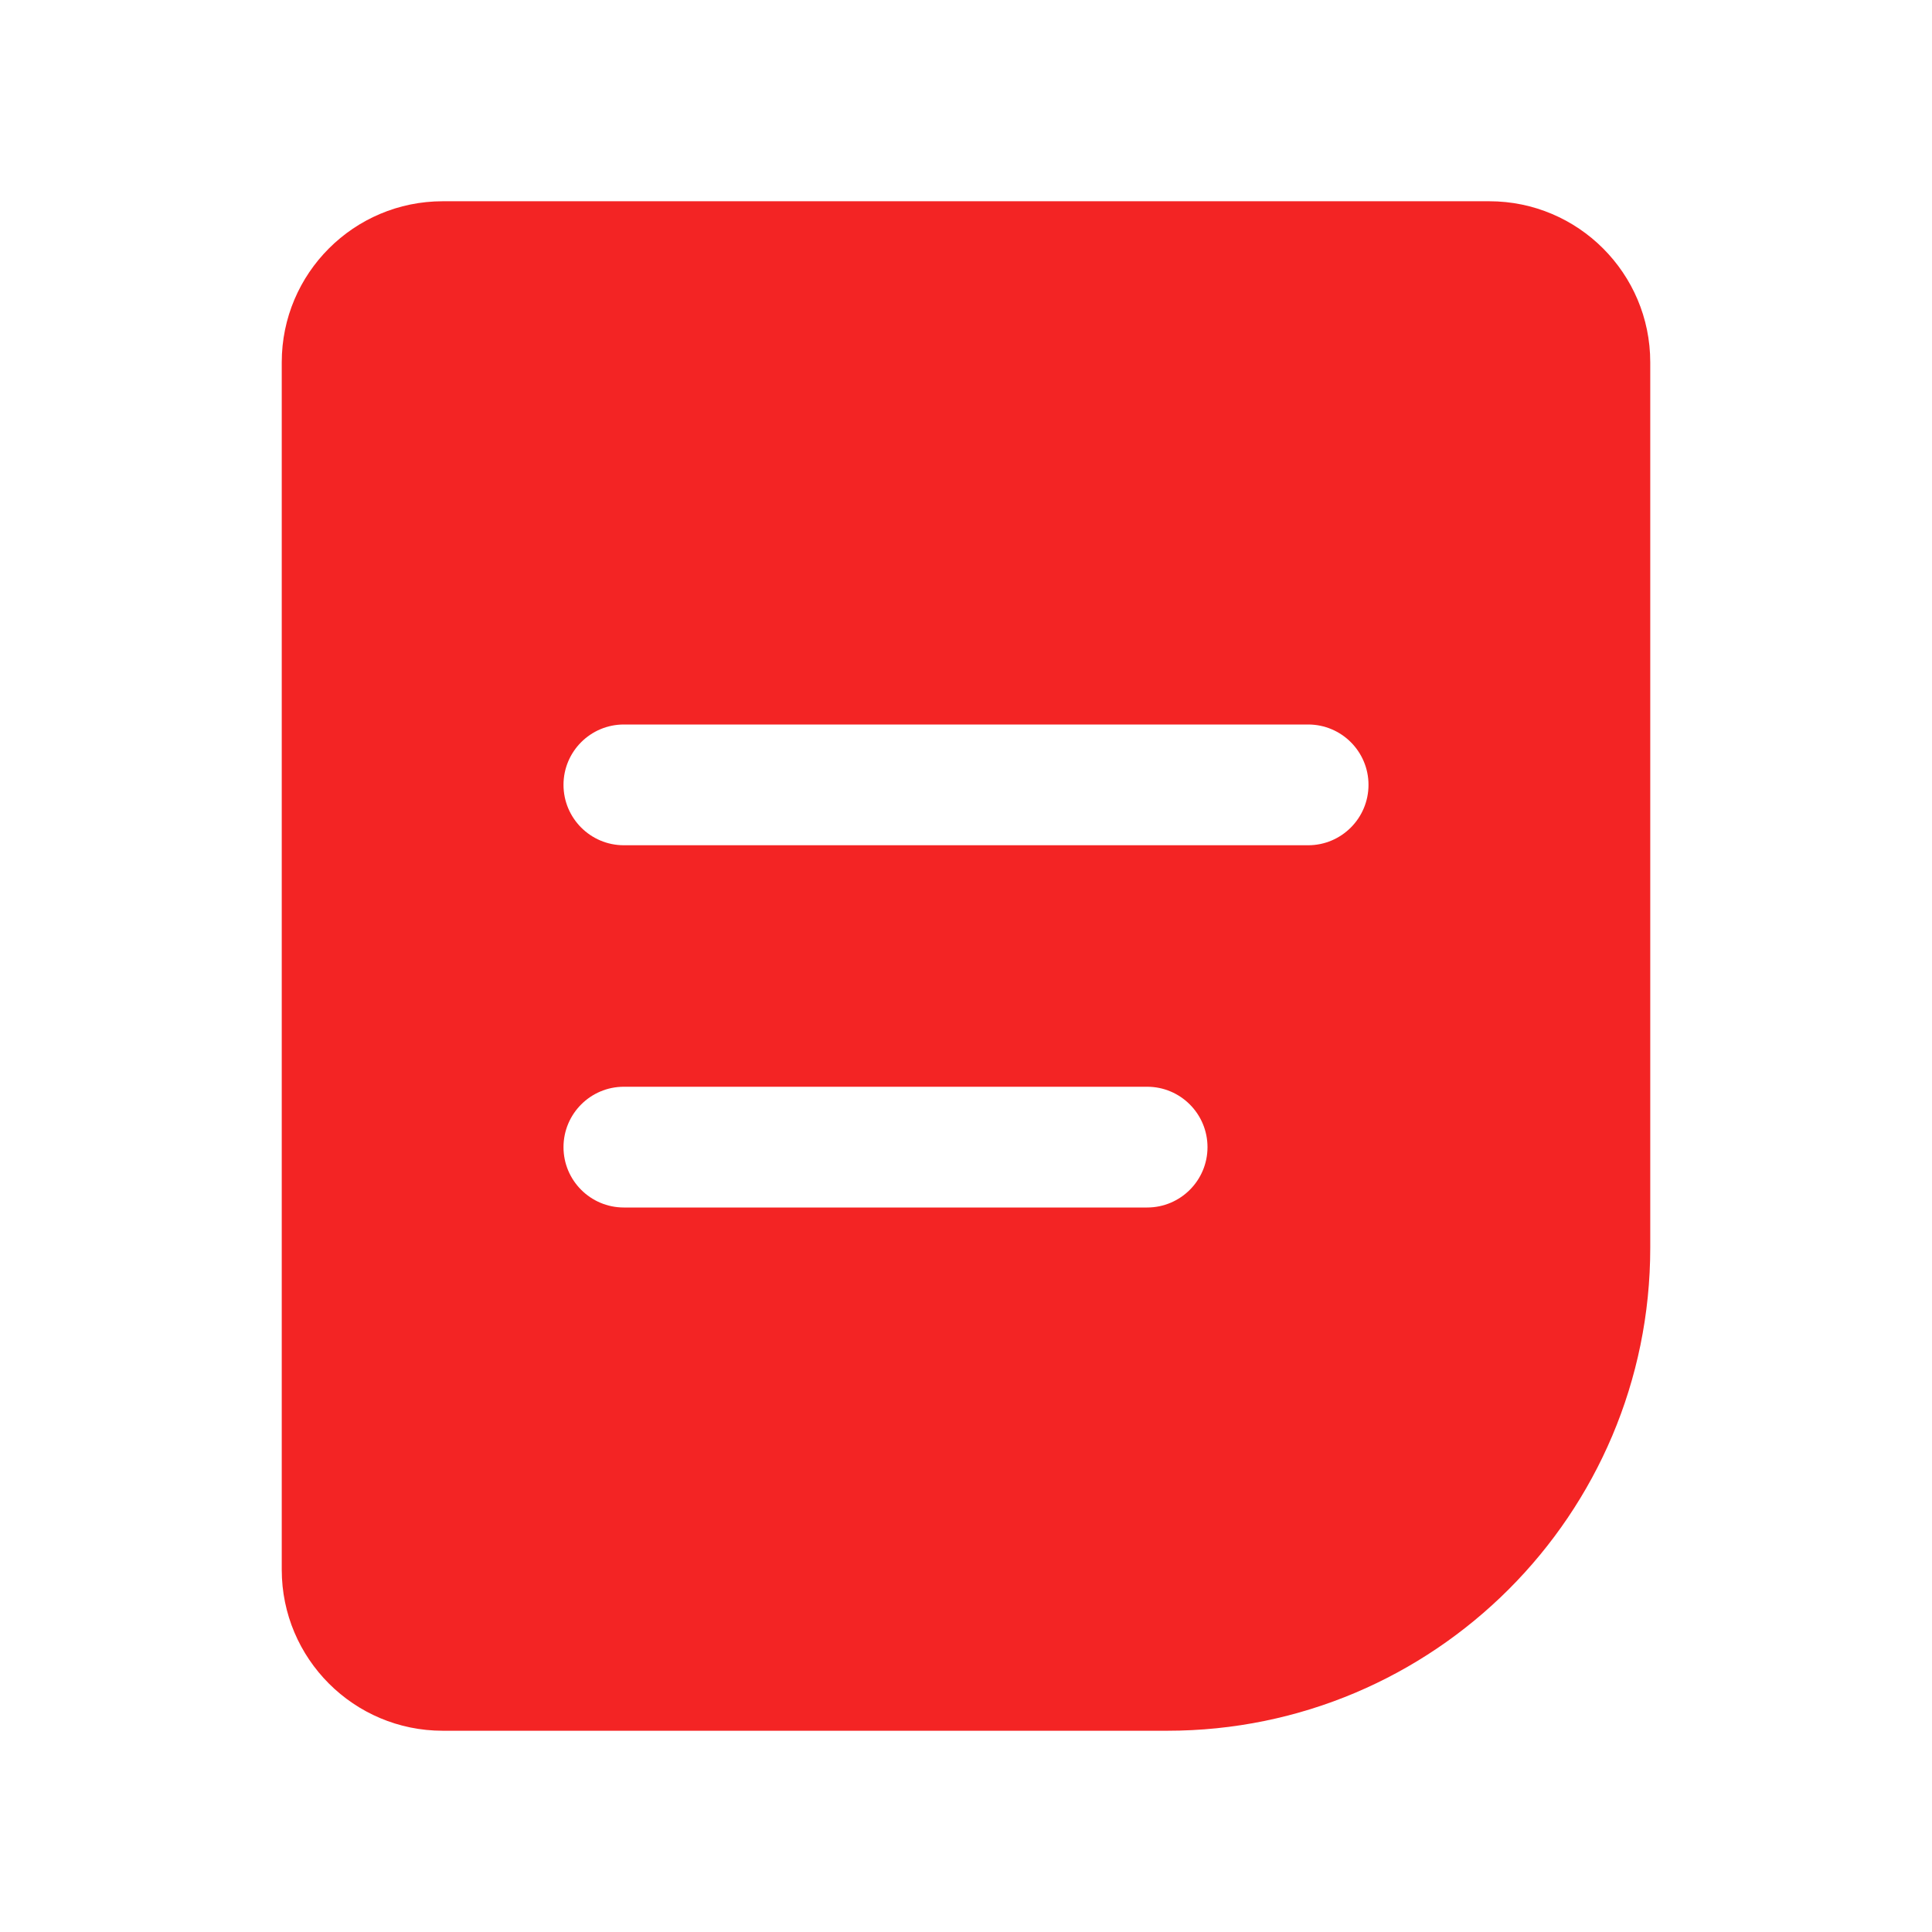 <?xml version="1.0" encoding="UTF-8"?>
<svg width="18px" height="18px" viewBox="0 0 18 18" version="1.1" xmlns="http://www.w3.org/2000/svg" xmlns:xlink="http://www.w3.org/1999/xlink">
    <title>切片</title>
    <g id="页面-1" stroke="none" stroke-width="1" fill="none" fill-rule="evenodd">
        <g id="导航状态" transform="translate(-263, -218)" fill="#F32424" fill-rule="nonzero">
            <g id="icon/作业/已选" transform="translate(263, 218)">
                <path d="M13.875,1.875 C14.703,1.875 15.375,2.547 15.375,3.375 L15.375,11.625 C15.375,14.11 13.36,16.125 10.875,16.125 L4.125,16.125 C3.297,16.125 2.625,15.453 2.625,14.625 L2.625,3.375 C2.625,2.547 3.297,1.875 4.125,1.875 L13.875,1.875 Z M10.688,10.125 L5.812,10.125 C5.502,10.125 5.25,10.377 5.25,10.688 C5.25,10.998 5.502,11.25 5.812,11.25 L5.812,11.25 L10.688,11.25 C10.998,11.25 11.25,10.998 11.25,10.688 C11.25,10.377 10.998,10.125 10.688,10.125 L10.688,10.125 Z M12.188,6.75 L5.812,6.75 C5.502,6.75 5.25,7.002 5.25,7.312 C5.25,7.623 5.502,7.875 5.812,7.875 L5.812,7.875 L12.188,7.875 C12.498,7.875 12.75,7.623 12.75,7.312 C12.75,7.002 12.498,6.75 12.188,6.75 L12.188,6.75 Z" id="作业"></path>
            </g>
        </g>
    </g>
</svg>